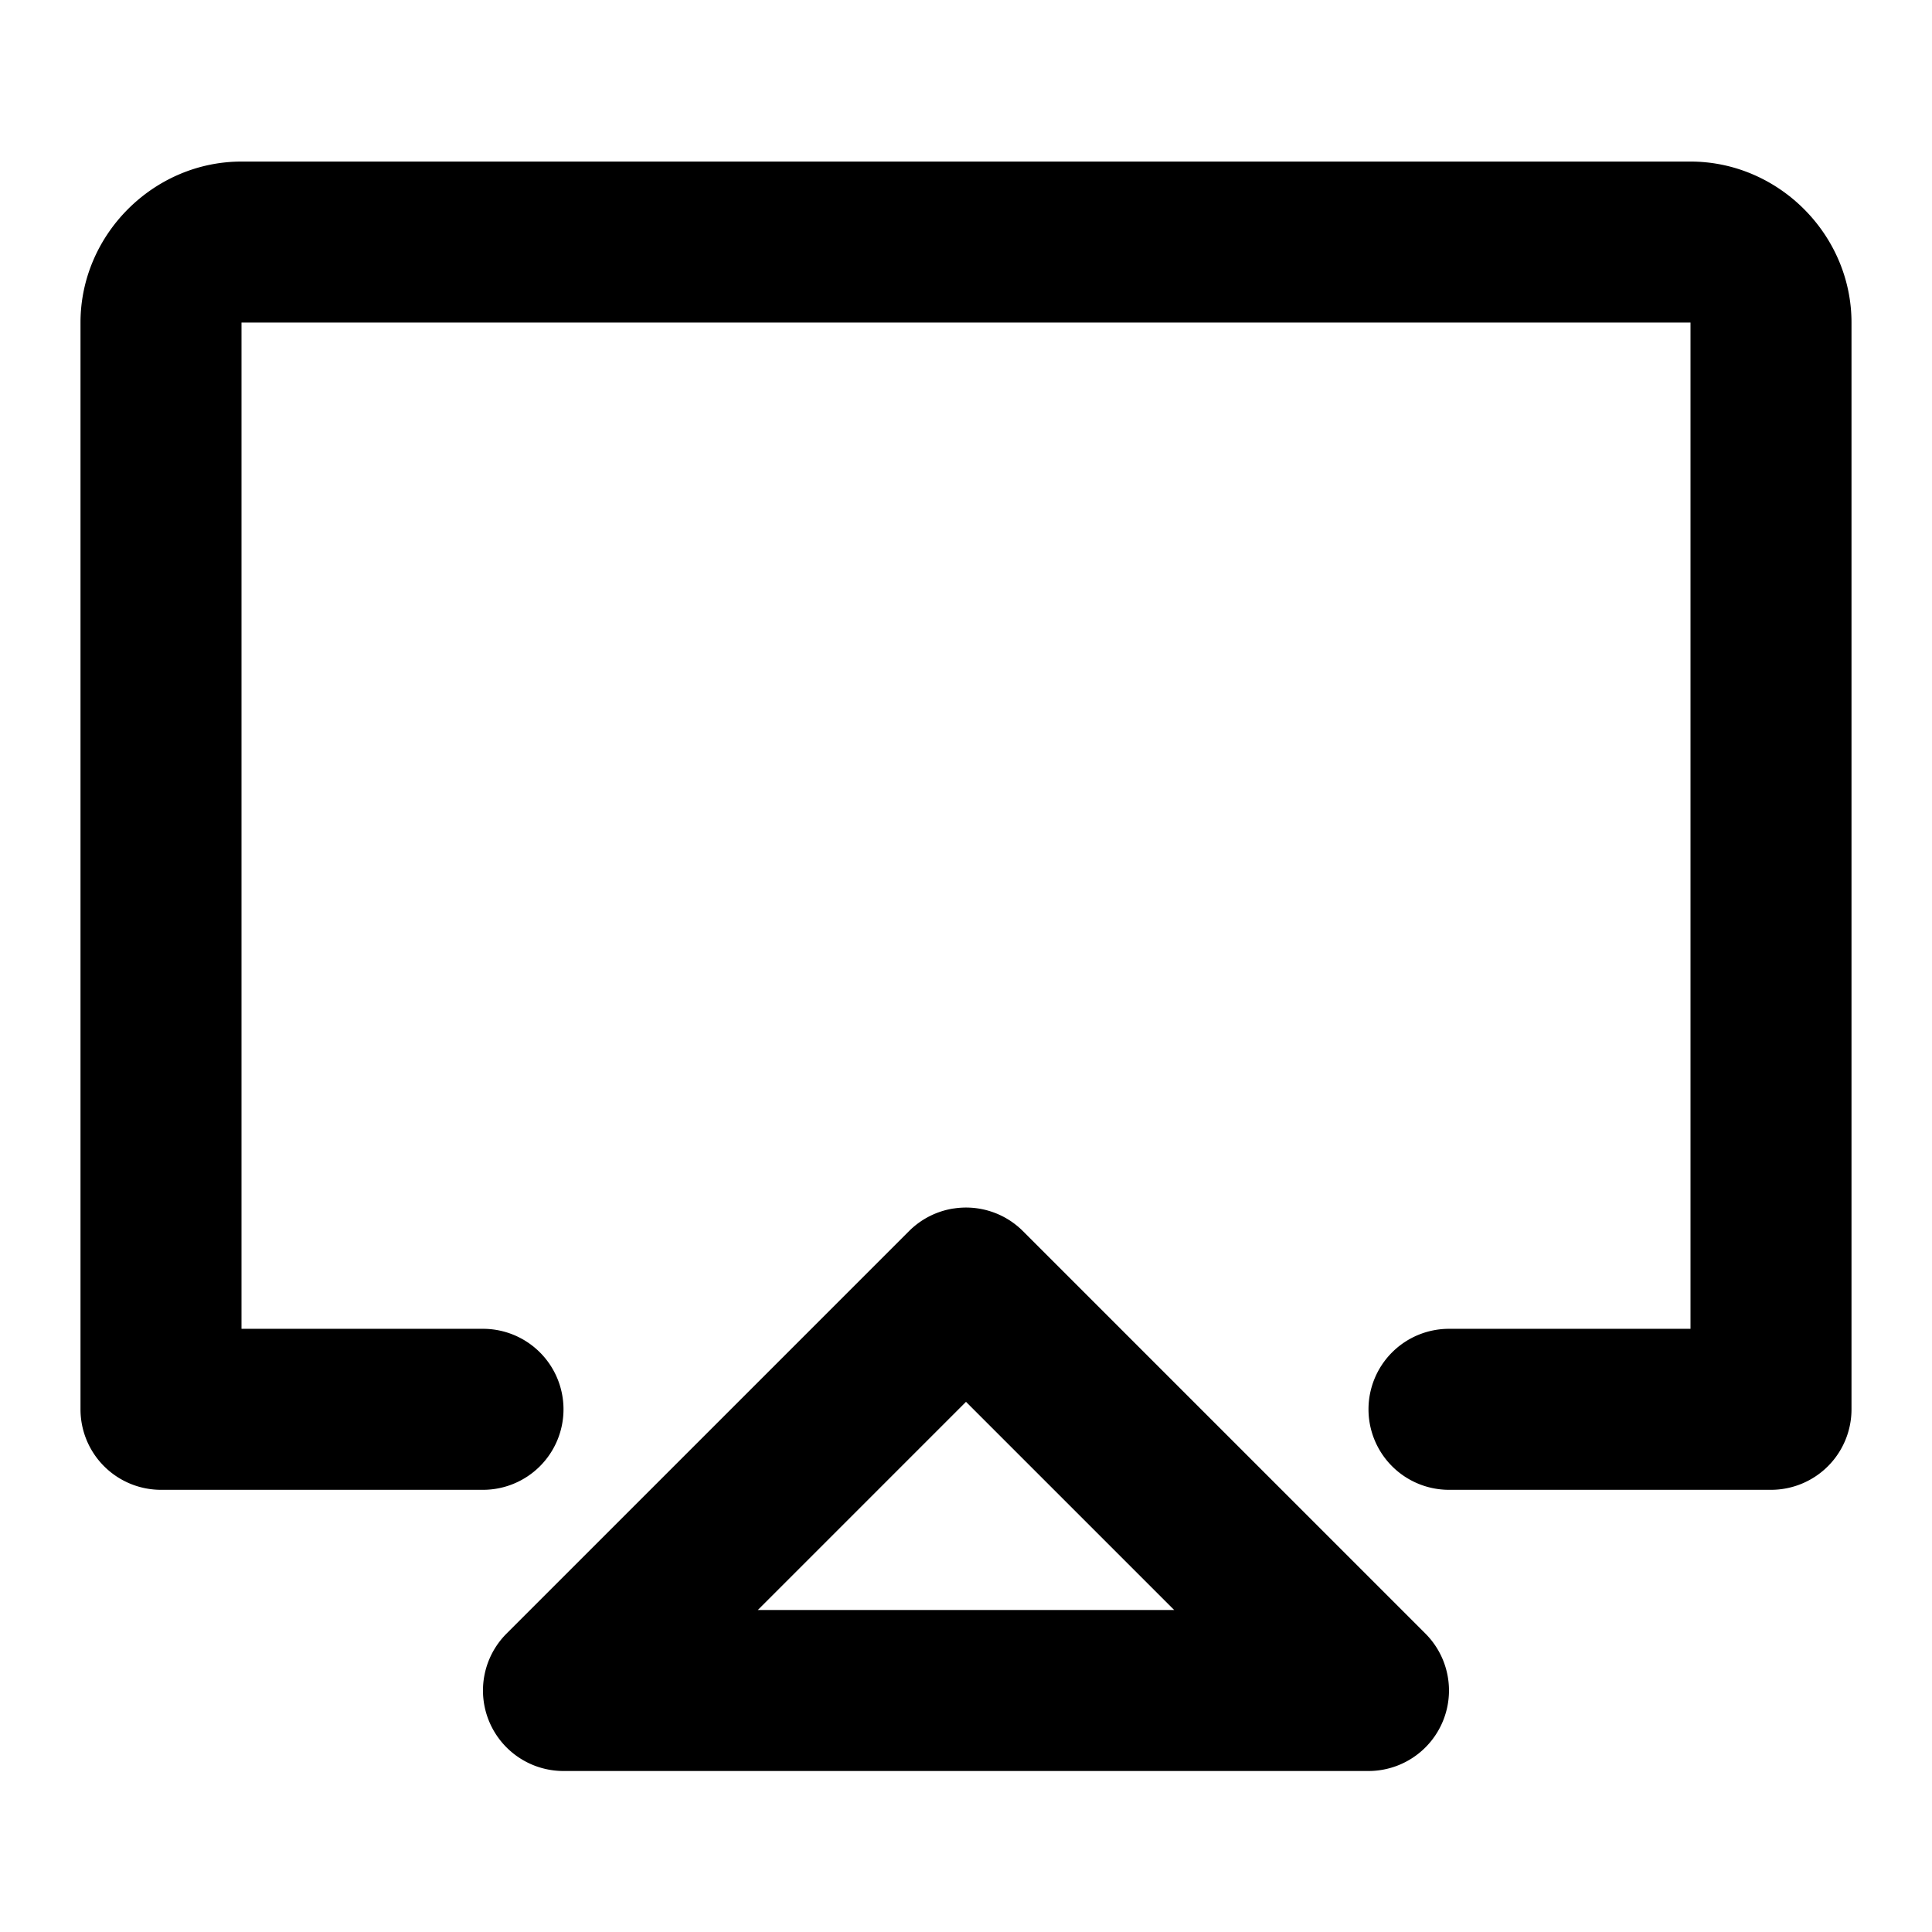 <svg xmlns="http://www.w3.org/2000/svg" width="48" height="48" viewBox="0 0 48 48"><path d="M6 4.014c-2.185 0-4 1.814-4 4v27a2 2 0 0 0 2 2h8a2 2 0 0 0 2-2 2 2 0 0 0-2-2H6v-25h36v25h-6a2 2 0 0 0-2 2 2 2 0 0 0 2 2h8a2 2 0 0 0 2-2v-27c0-2.186-1.815-4-4-4zm17.688 26.011a2 2 0 0 0-1.102.56l-10 10A2 2 0 0 0 14 44h20a2 2 0 0 0 1.414-3.414l-10-10a2 2 0 0 0-1.727-.56zM24 34.828 29.172 40H18.828z"/></svg>